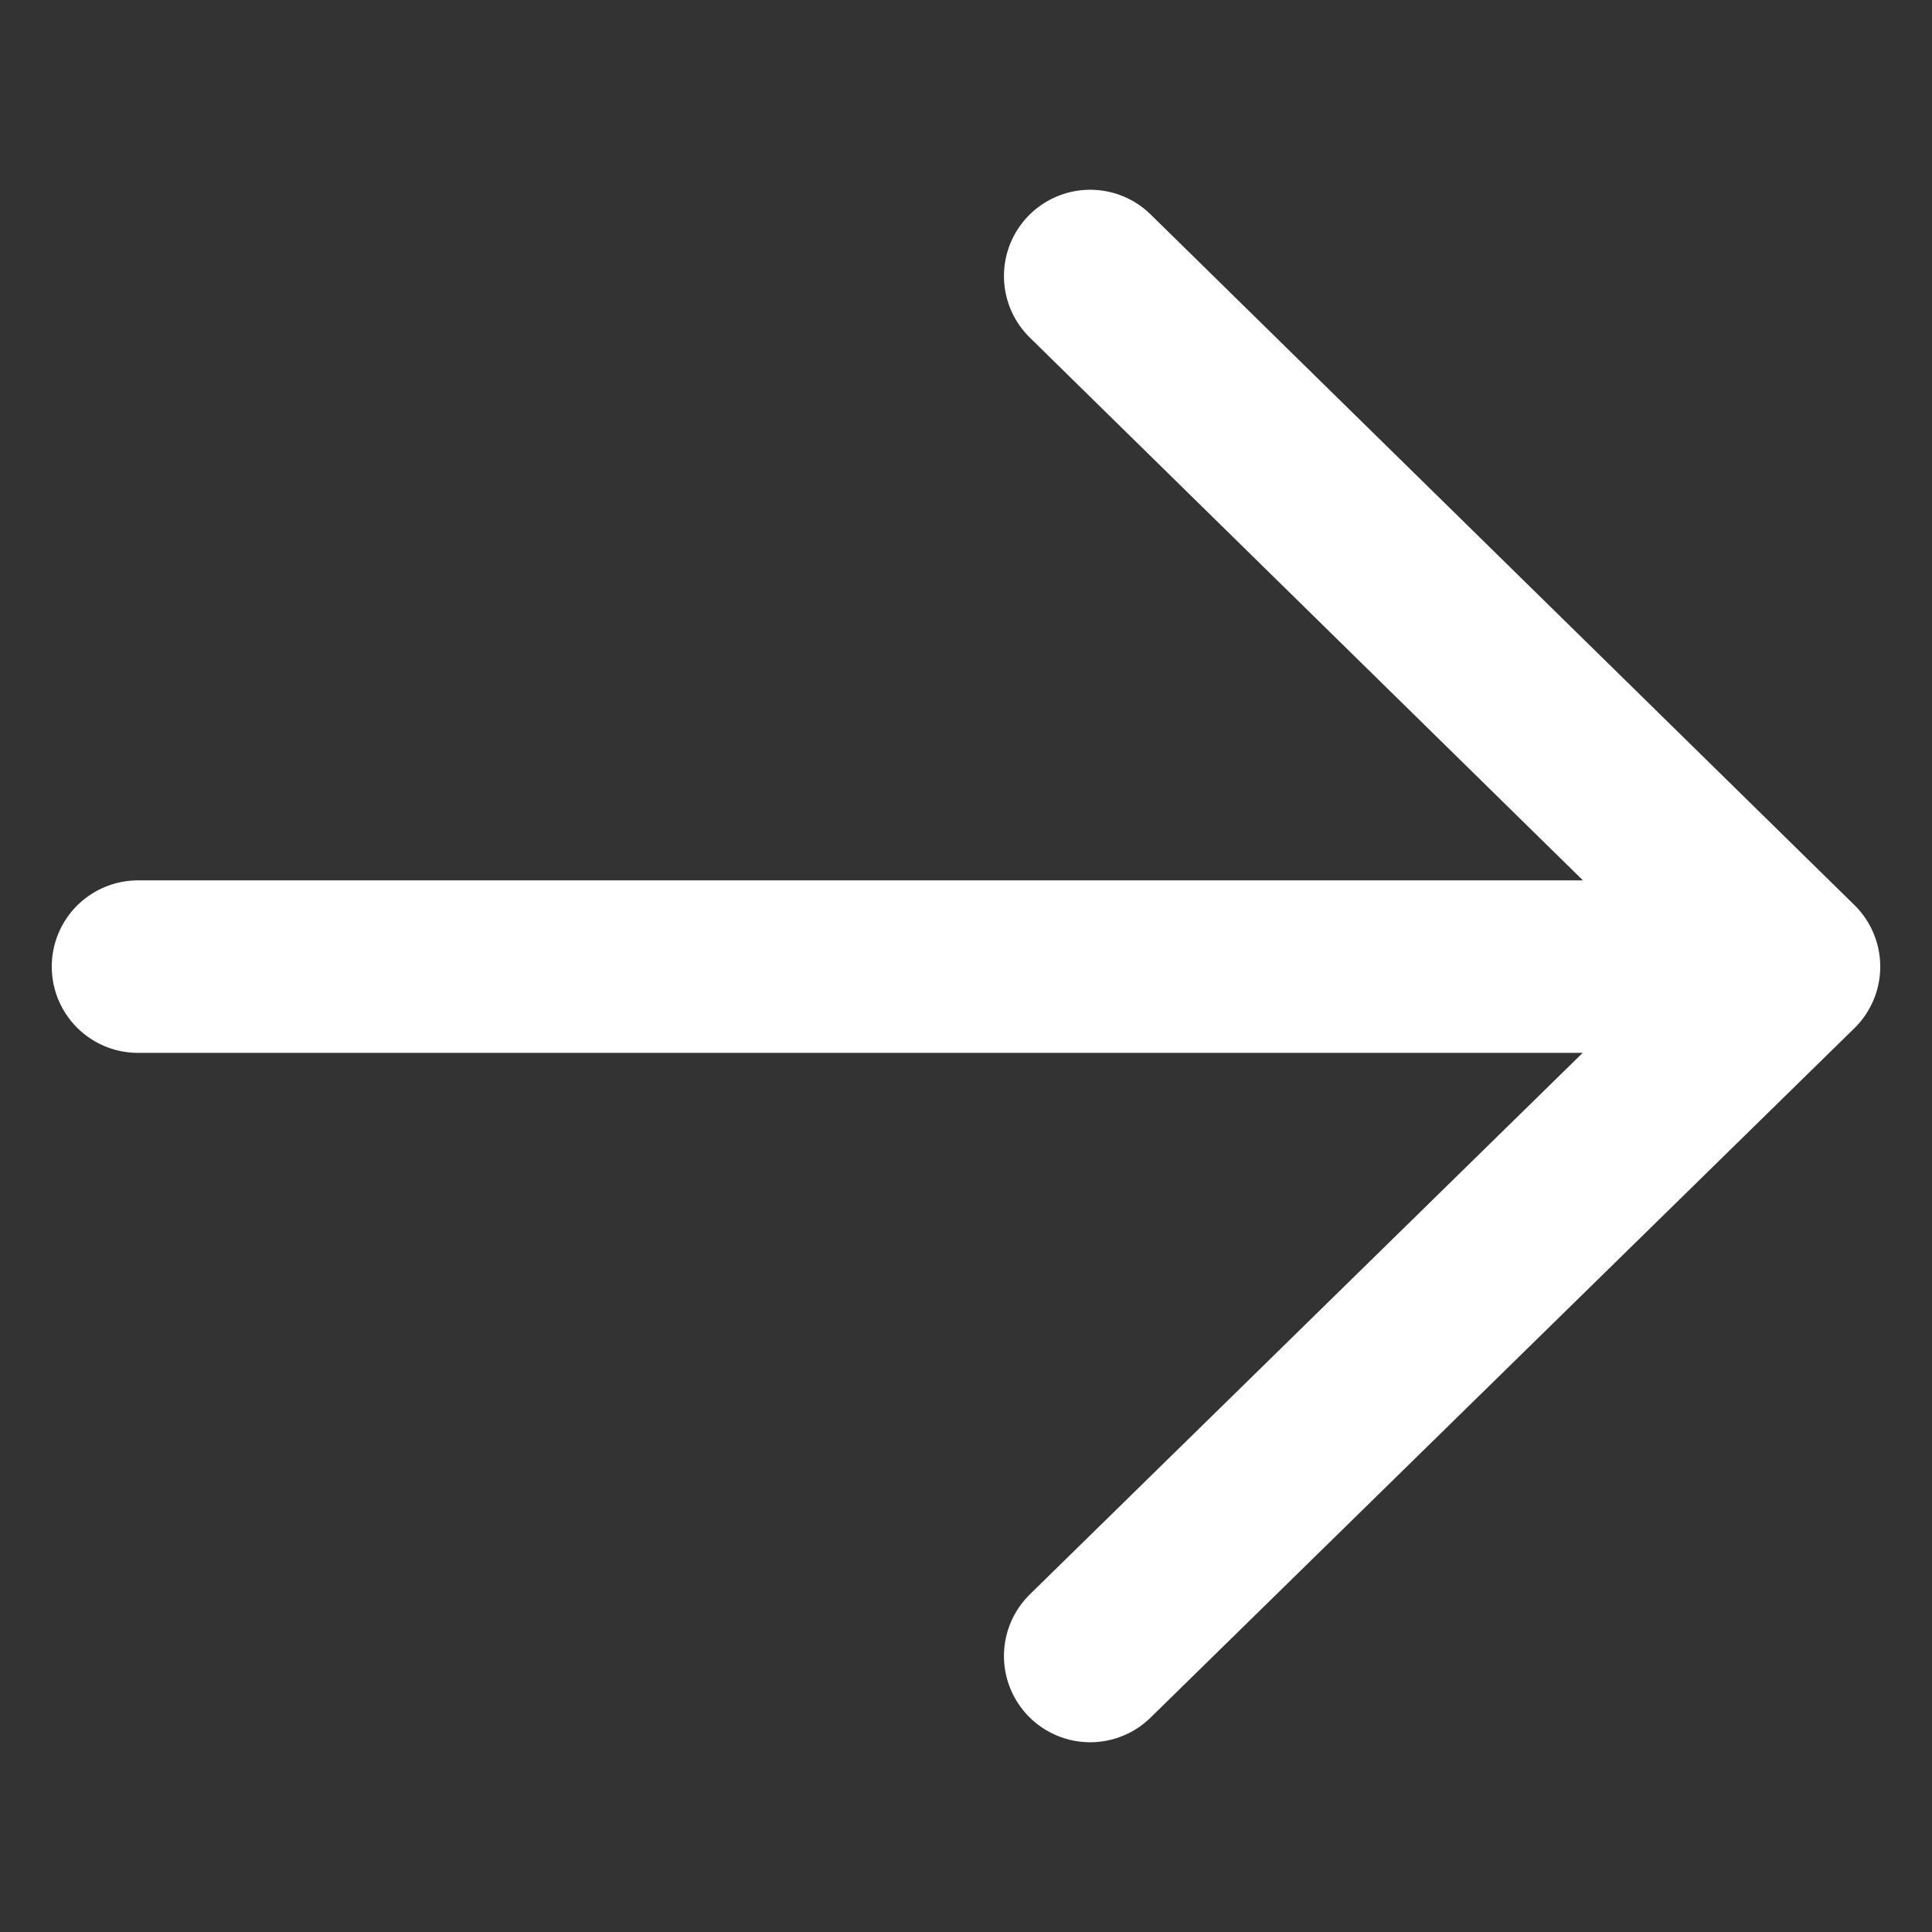 <svg width="30" height="30" viewBox="0 0 28 28" fill="none" xmlns="http://www.w3.org/2000/svg" stroke-width="2.5" stroke-linecap="round" stroke-linejoin="round" stroke="#ffffff"><rect x="0" y="0" width="28" height="28" fill="#333333" stroke="none"/><path d="M25 14.009L2 14.009" fill="none" data-nofill="true"></path><path d="M15.8 4L26 14.009L15.8 24" fill="none" data-nofill="true"></path></svg>